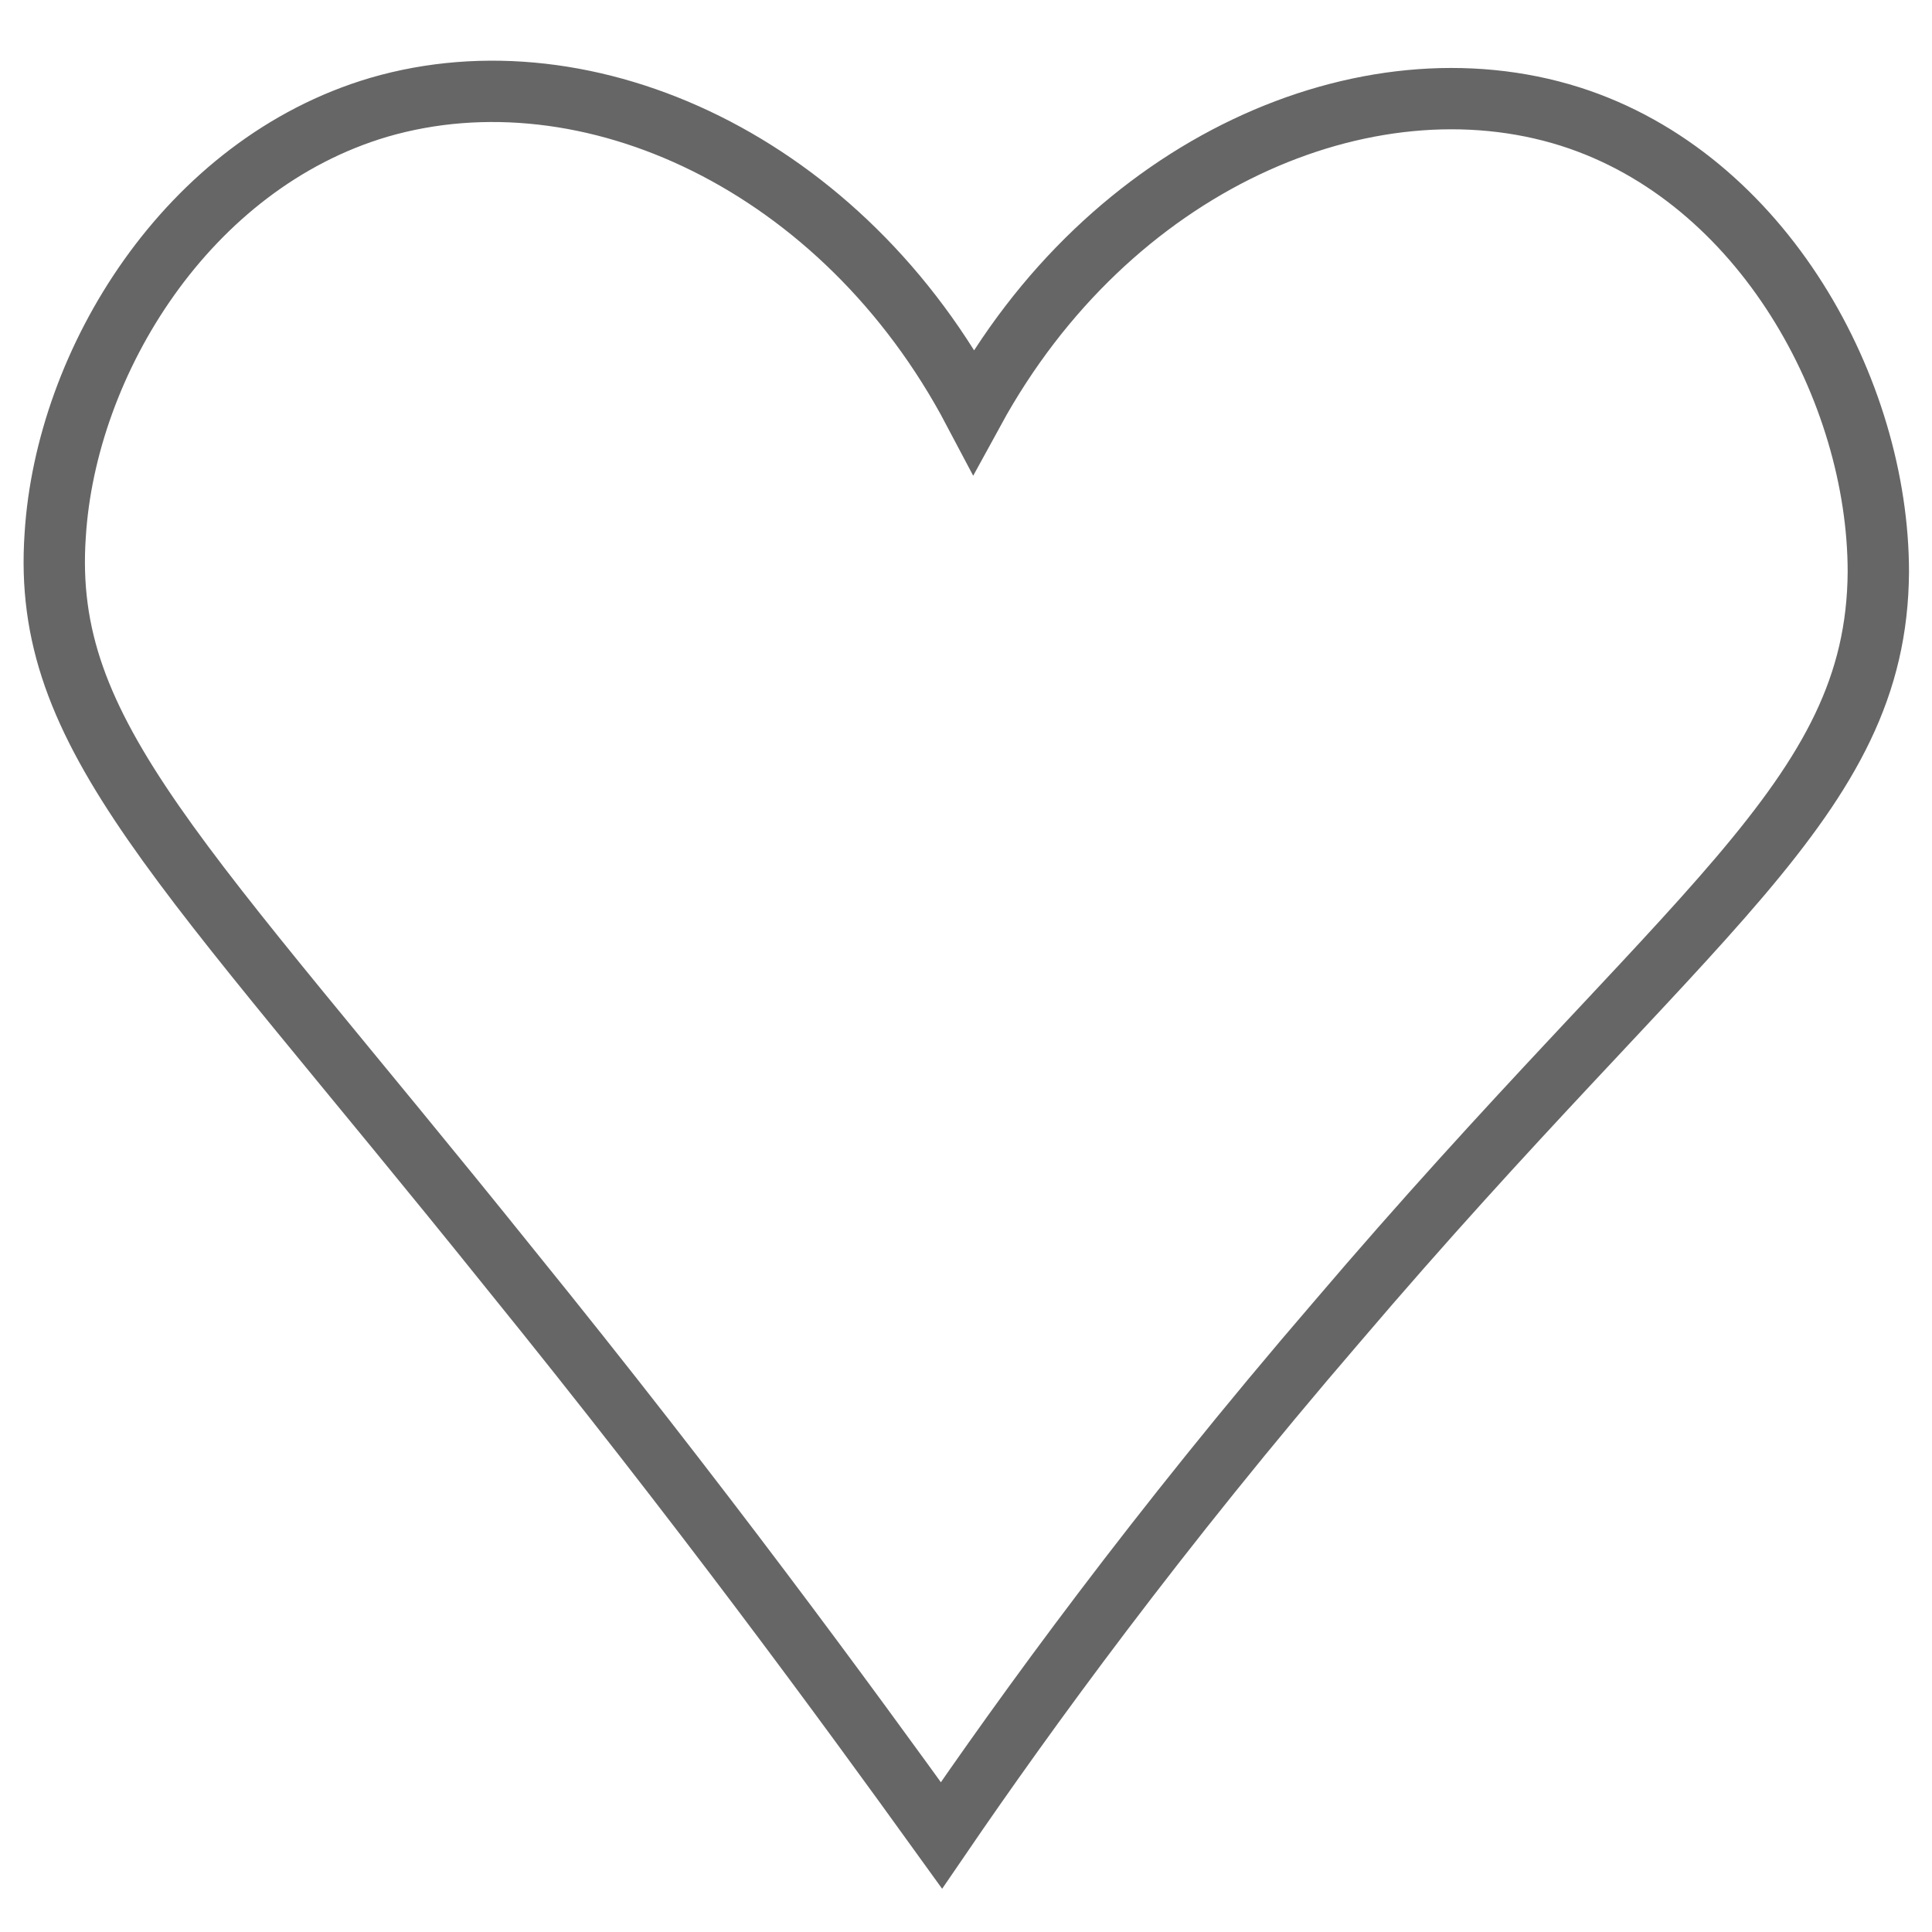 <?xml version="1.0" encoding="utf-8"?>
<!-- Generator: Adobe Illustrator 19.0.0, SVG Export Plug-In . SVG Version: 6.00 Build 0)  -->
<svg version="1.1" id="Camada_1" xmlns="http://www.w3.org/2000/svg" xmlns:xlink="http://www.w3.org/1999/xlink" x="0px" y="0px"
	 viewBox="0 0 126 126" style="enable-background:new 0 0 126 126;" xml:space="preserve">
<style type="text/css">
	.st0{fill:none;stroke:#666666;stroke-width:4;stroke-miterlimit:10;}
</style>
<g id="XMLID_1_">
	<path id="XMLID_2_" class="st0" d="M61.4,119.7c-6.2-8.6-15.7-21.6-28.1-36.9C11.7,55.9,2.7,48,3.6,34.9C4.3,23.6,12.2,10.7,24.7,7
		C38.4,3,55,10.7,63.5,26.8c8.8-16.1,25.6-23.4,38.9-19.2c12.6,4,20.1,17.9,20.1,29.7c-0.1,14.9-12.3,21.9-35.3,48.9
		C75.4,99.9,66.8,111.8,61.4,119.7z"/>
</g>
</svg>
